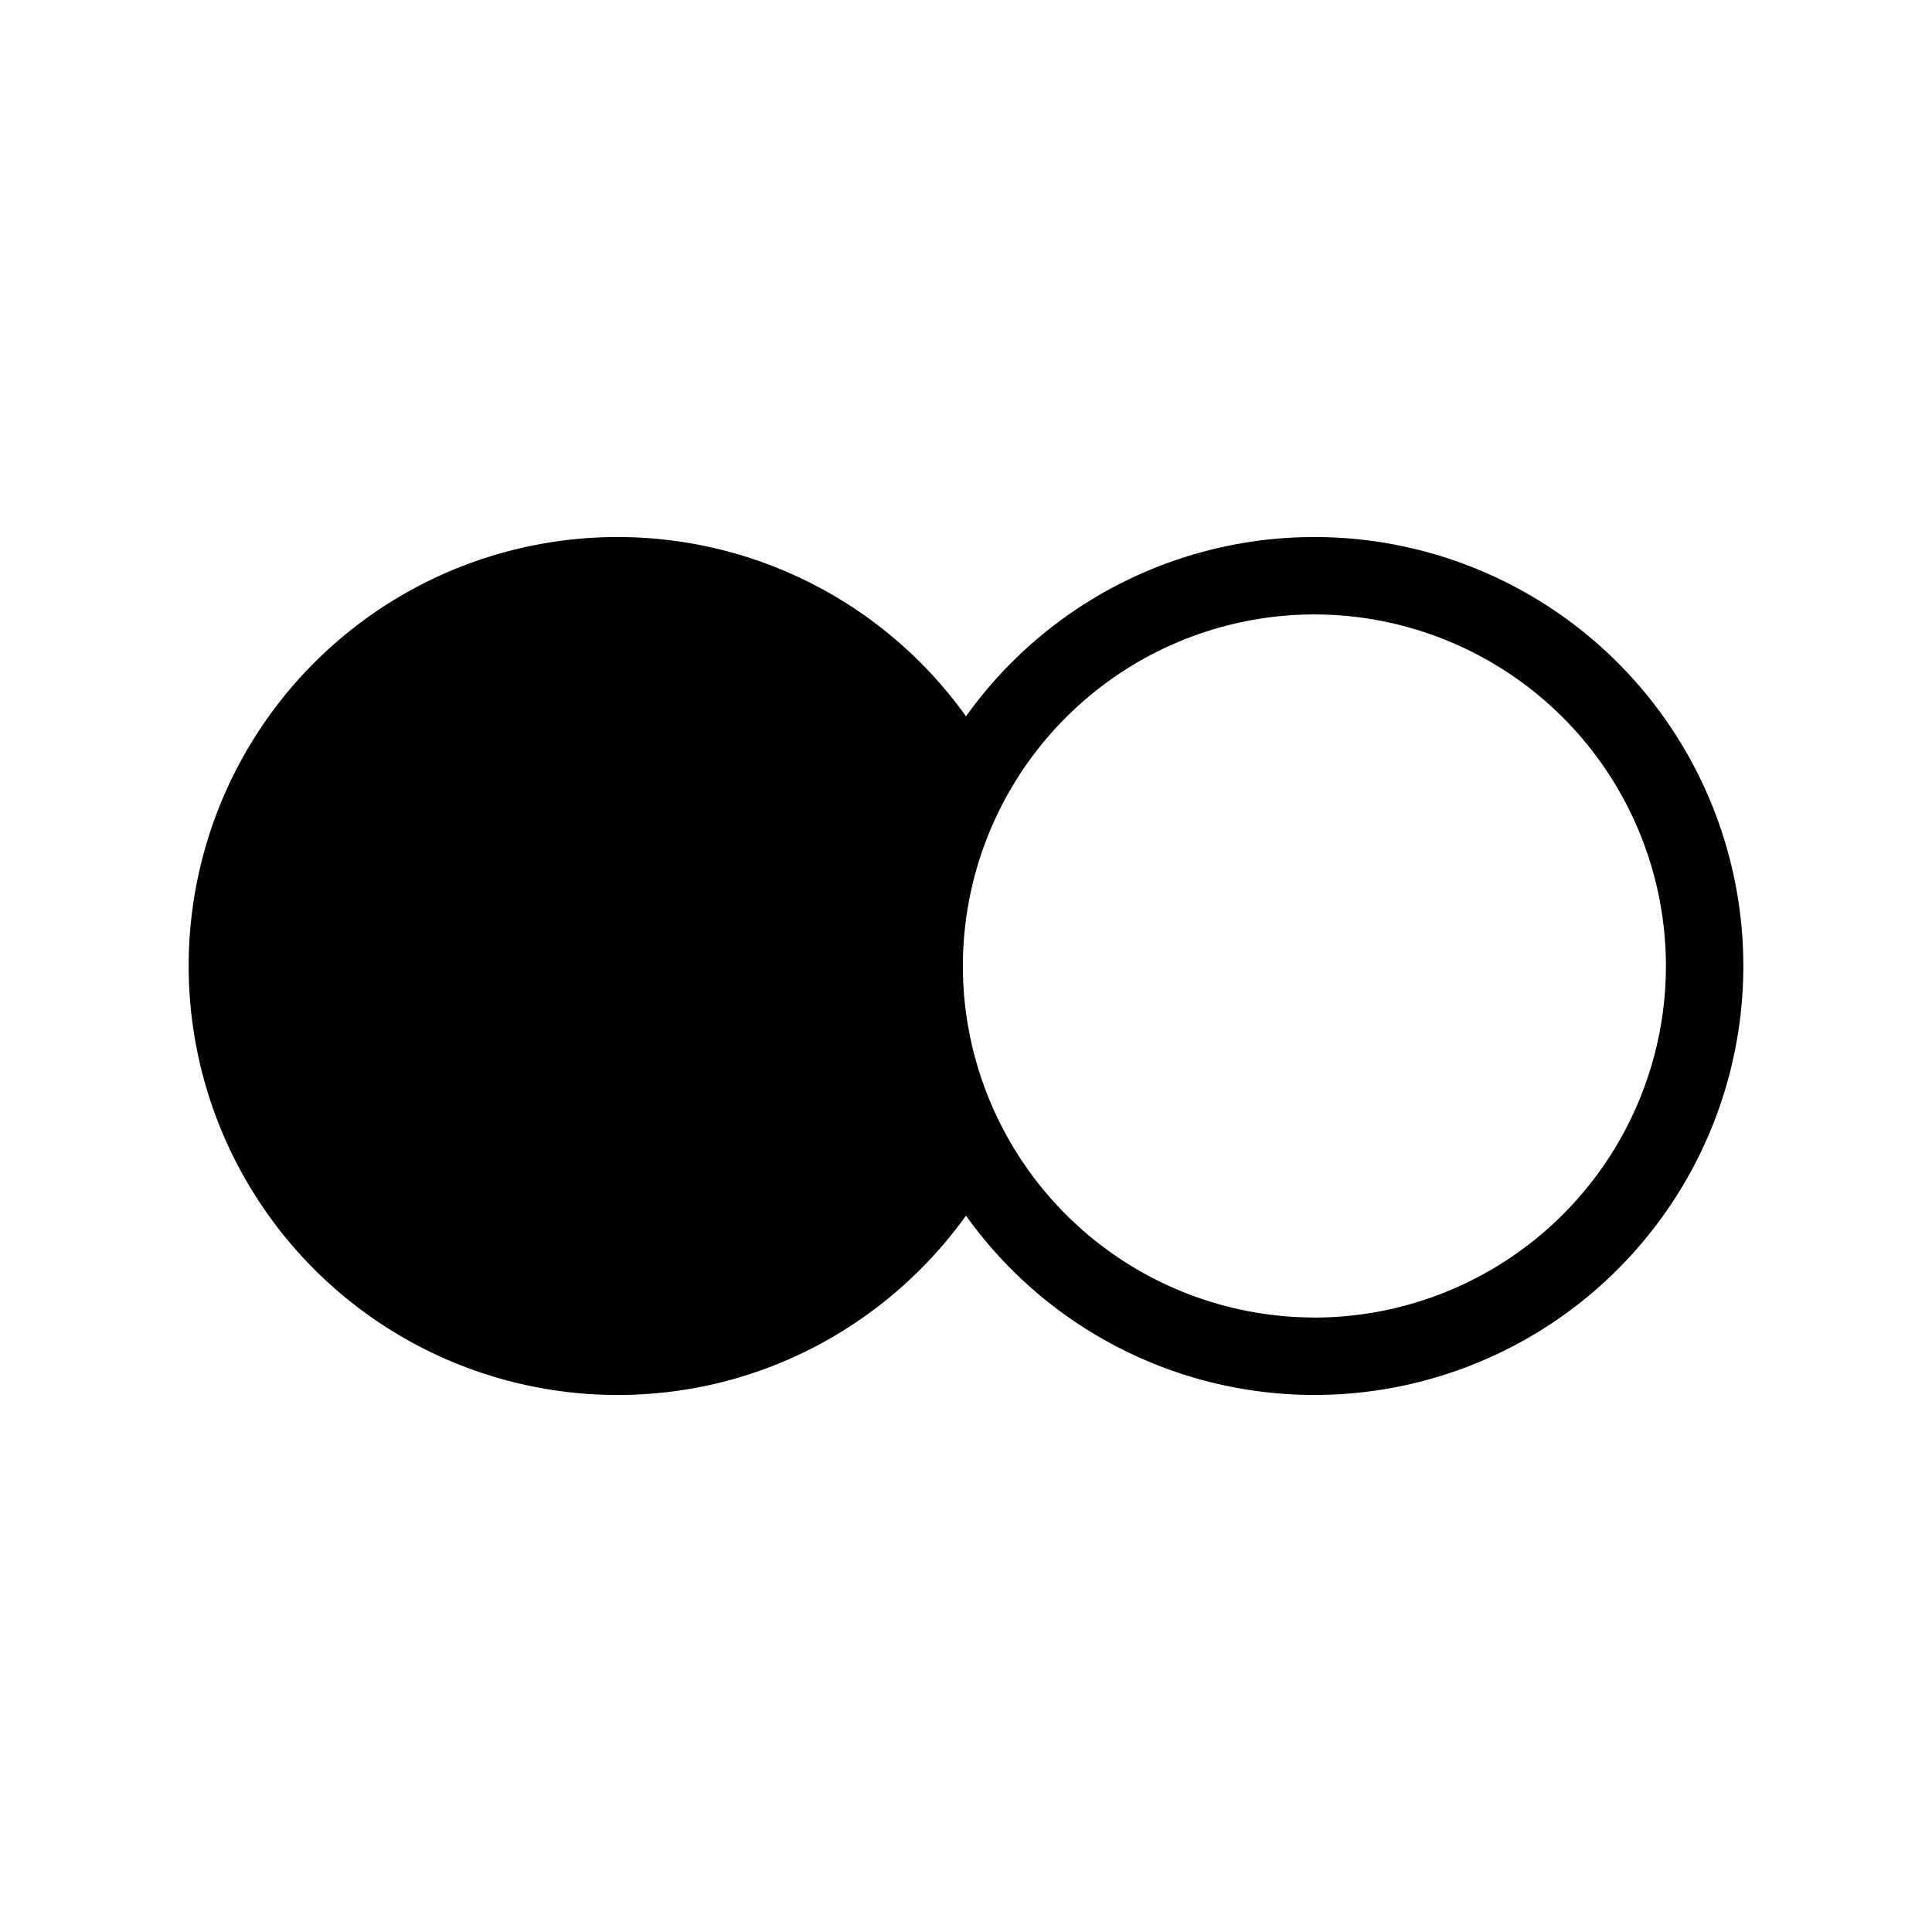 <svg xmlns="http://www.w3.org/2000/svg" xmlns:xlink="http://www.w3.org/1999/xlink" aria-hidden="true" role="img" class="iconify iconify--raphael" width="1em" height="1em" preserveAspectRatio="xMidYMid meet" viewBox="0 0 32 32" data-icon="raphael:flickr"><path fill="currentColor" d="M21.77 8.895a7.09 7.09 0 0 0-5.77 2.97a7.09 7.09 0 0 0-5.77-2.97A7.104 7.104 0 0 0 3.125 16a7.104 7.104 0 0 0 7.105 7.105c2.38 0 4.48-1.175 5.77-2.97a7.092 7.092 0 0 0 5.77 2.97a7.105 7.105 0 1 0 0-14.21zm0 12.927a5.826 5.826 0 0 1-5.822-5.82a5.827 5.827 0 0 1 5.82-5.825a5.828 5.828 0 0 1 5.825 5.824a5.828 5.828 0 0 1-5.824 5.822z"></path></svg>